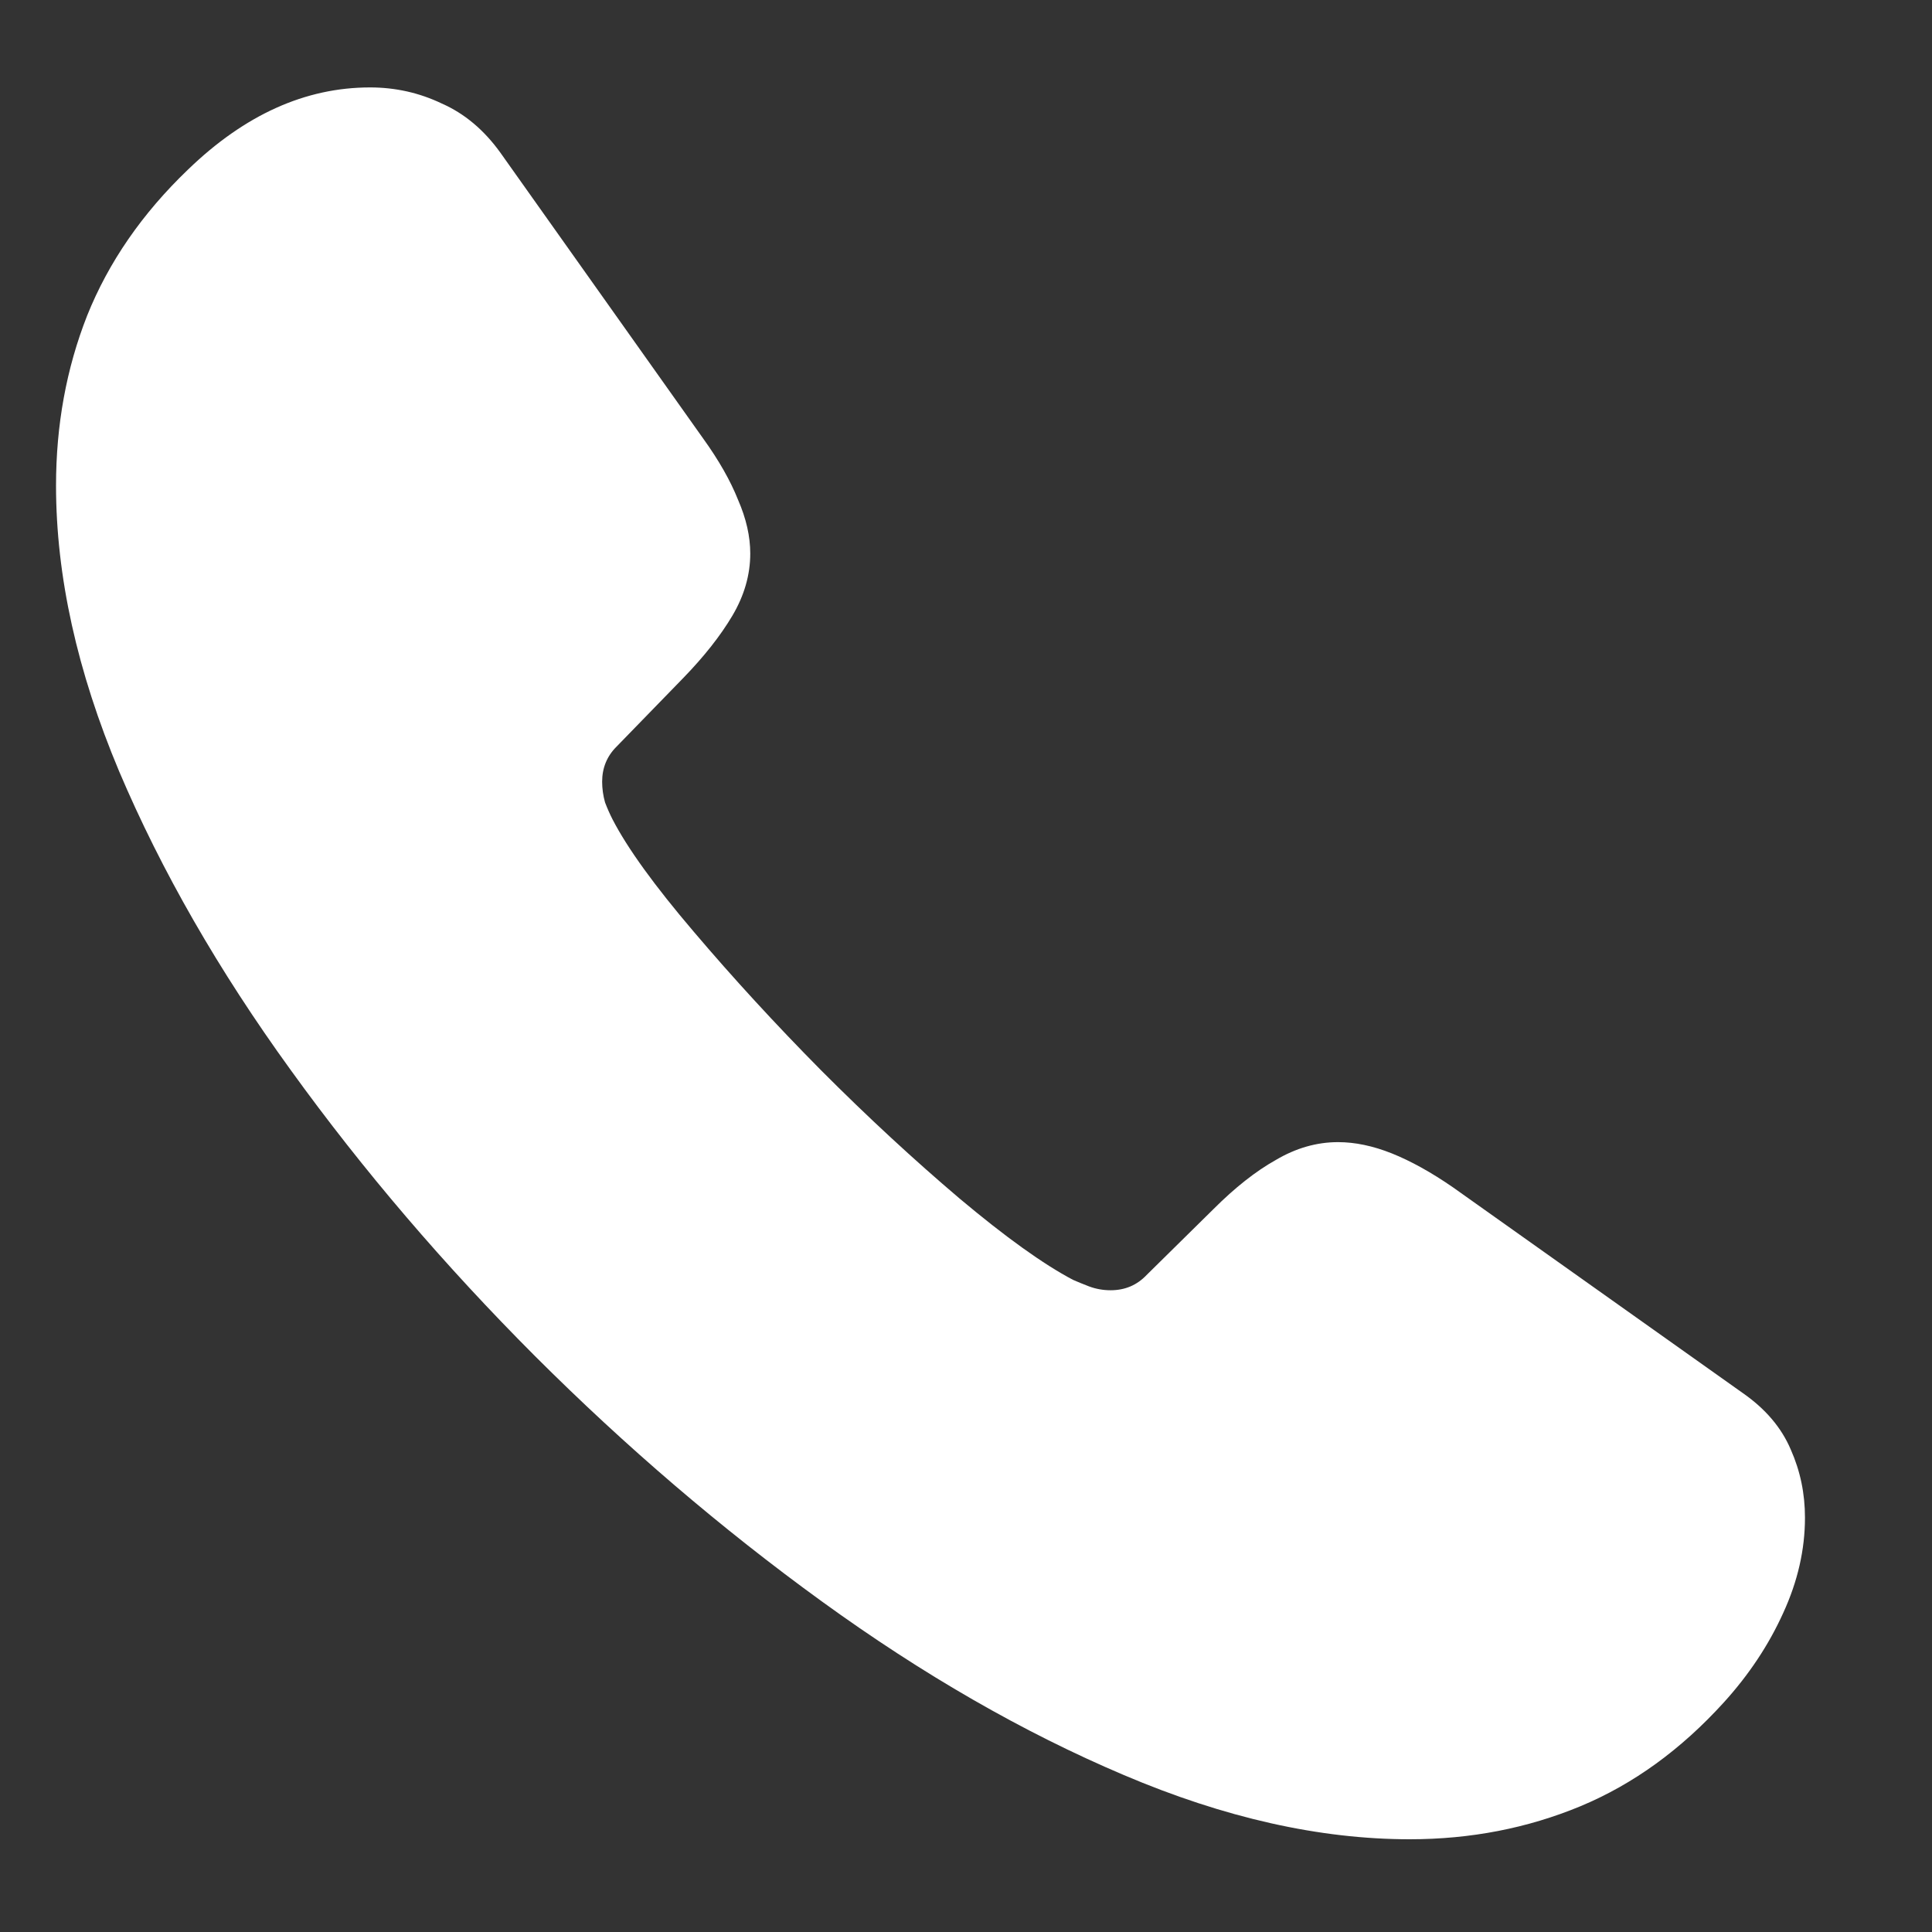 <svg width="12" height="12" viewBox="0 0 12 12" fill="none" xmlns="http://www.w3.org/2000/svg">
<rect x="0" y="0" width="12" height="12" fill="#333333" stroke="none"/>
<path d="M3.324 8.424C3.887 8.986 4.48 9.494 5.105 9.947C5.73 10.4 6.355 10.76 6.98 11.025C7.605 11.291 8.197 11.424 8.756 11.424C9.135 11.424 9.488 11.355 9.816 11.219C10.145 11.082 10.441 10.867 10.707 10.574C10.863 10.402 10.986 10.217 11.076 10.018C11.166 9.822 11.211 9.625 11.211 9.426C11.211 9.277 11.182 9.137 11.123 9.004C11.065 8.867 10.965 8.75 10.824 8.652L9.025 7.375C8.889 7.281 8.762 7.211 8.645 7.164C8.527 7.117 8.416 7.094 8.311 7.094C8.178 7.094 8.049 7.131 7.924 7.205C7.799 7.275 7.67 7.377 7.537 7.51L7.121 7.92C7.062 7.982 6.988 8.014 6.898 8.014C6.852 8.014 6.807 8.006 6.764 7.99C6.725 7.975 6.691 7.961 6.664 7.949C6.48 7.852 6.246 7.684 5.961 7.445C5.676 7.203 5.389 6.938 5.1 6.648C4.814 6.359 4.551 6.072 4.309 5.787C4.066 5.502 3.898 5.27 3.805 5.09C3.789 5.059 3.773 5.023 3.758 4.984C3.746 4.941 3.74 4.898 3.74 4.855C3.74 4.77 3.77 4.697 3.828 4.639L4.244 4.211C4.373 4.078 4.475 3.949 4.549 3.824C4.623 3.699 4.66 3.57 4.66 3.438C4.66 3.332 4.635 3.221 4.584 3.104C4.537 2.986 4.465 2.859 4.367 2.723L3.107 0.947C3.006 0.807 2.885 0.705 2.744 0.643C2.604 0.576 2.455 0.543 2.299 0.543C1.896 0.543 1.52 0.713 1.168 1.053C0.883 1.326 0.674 1.629 0.541 1.961C0.412 2.289 0.348 2.641 0.348 3.016C0.348 3.578 0.479 4.17 0.74 4.791C1.002 5.408 1.357 6.027 1.807 6.648C2.256 7.27 2.762 7.861 3.324 8.424Z" fill="white"/>
</svg>
